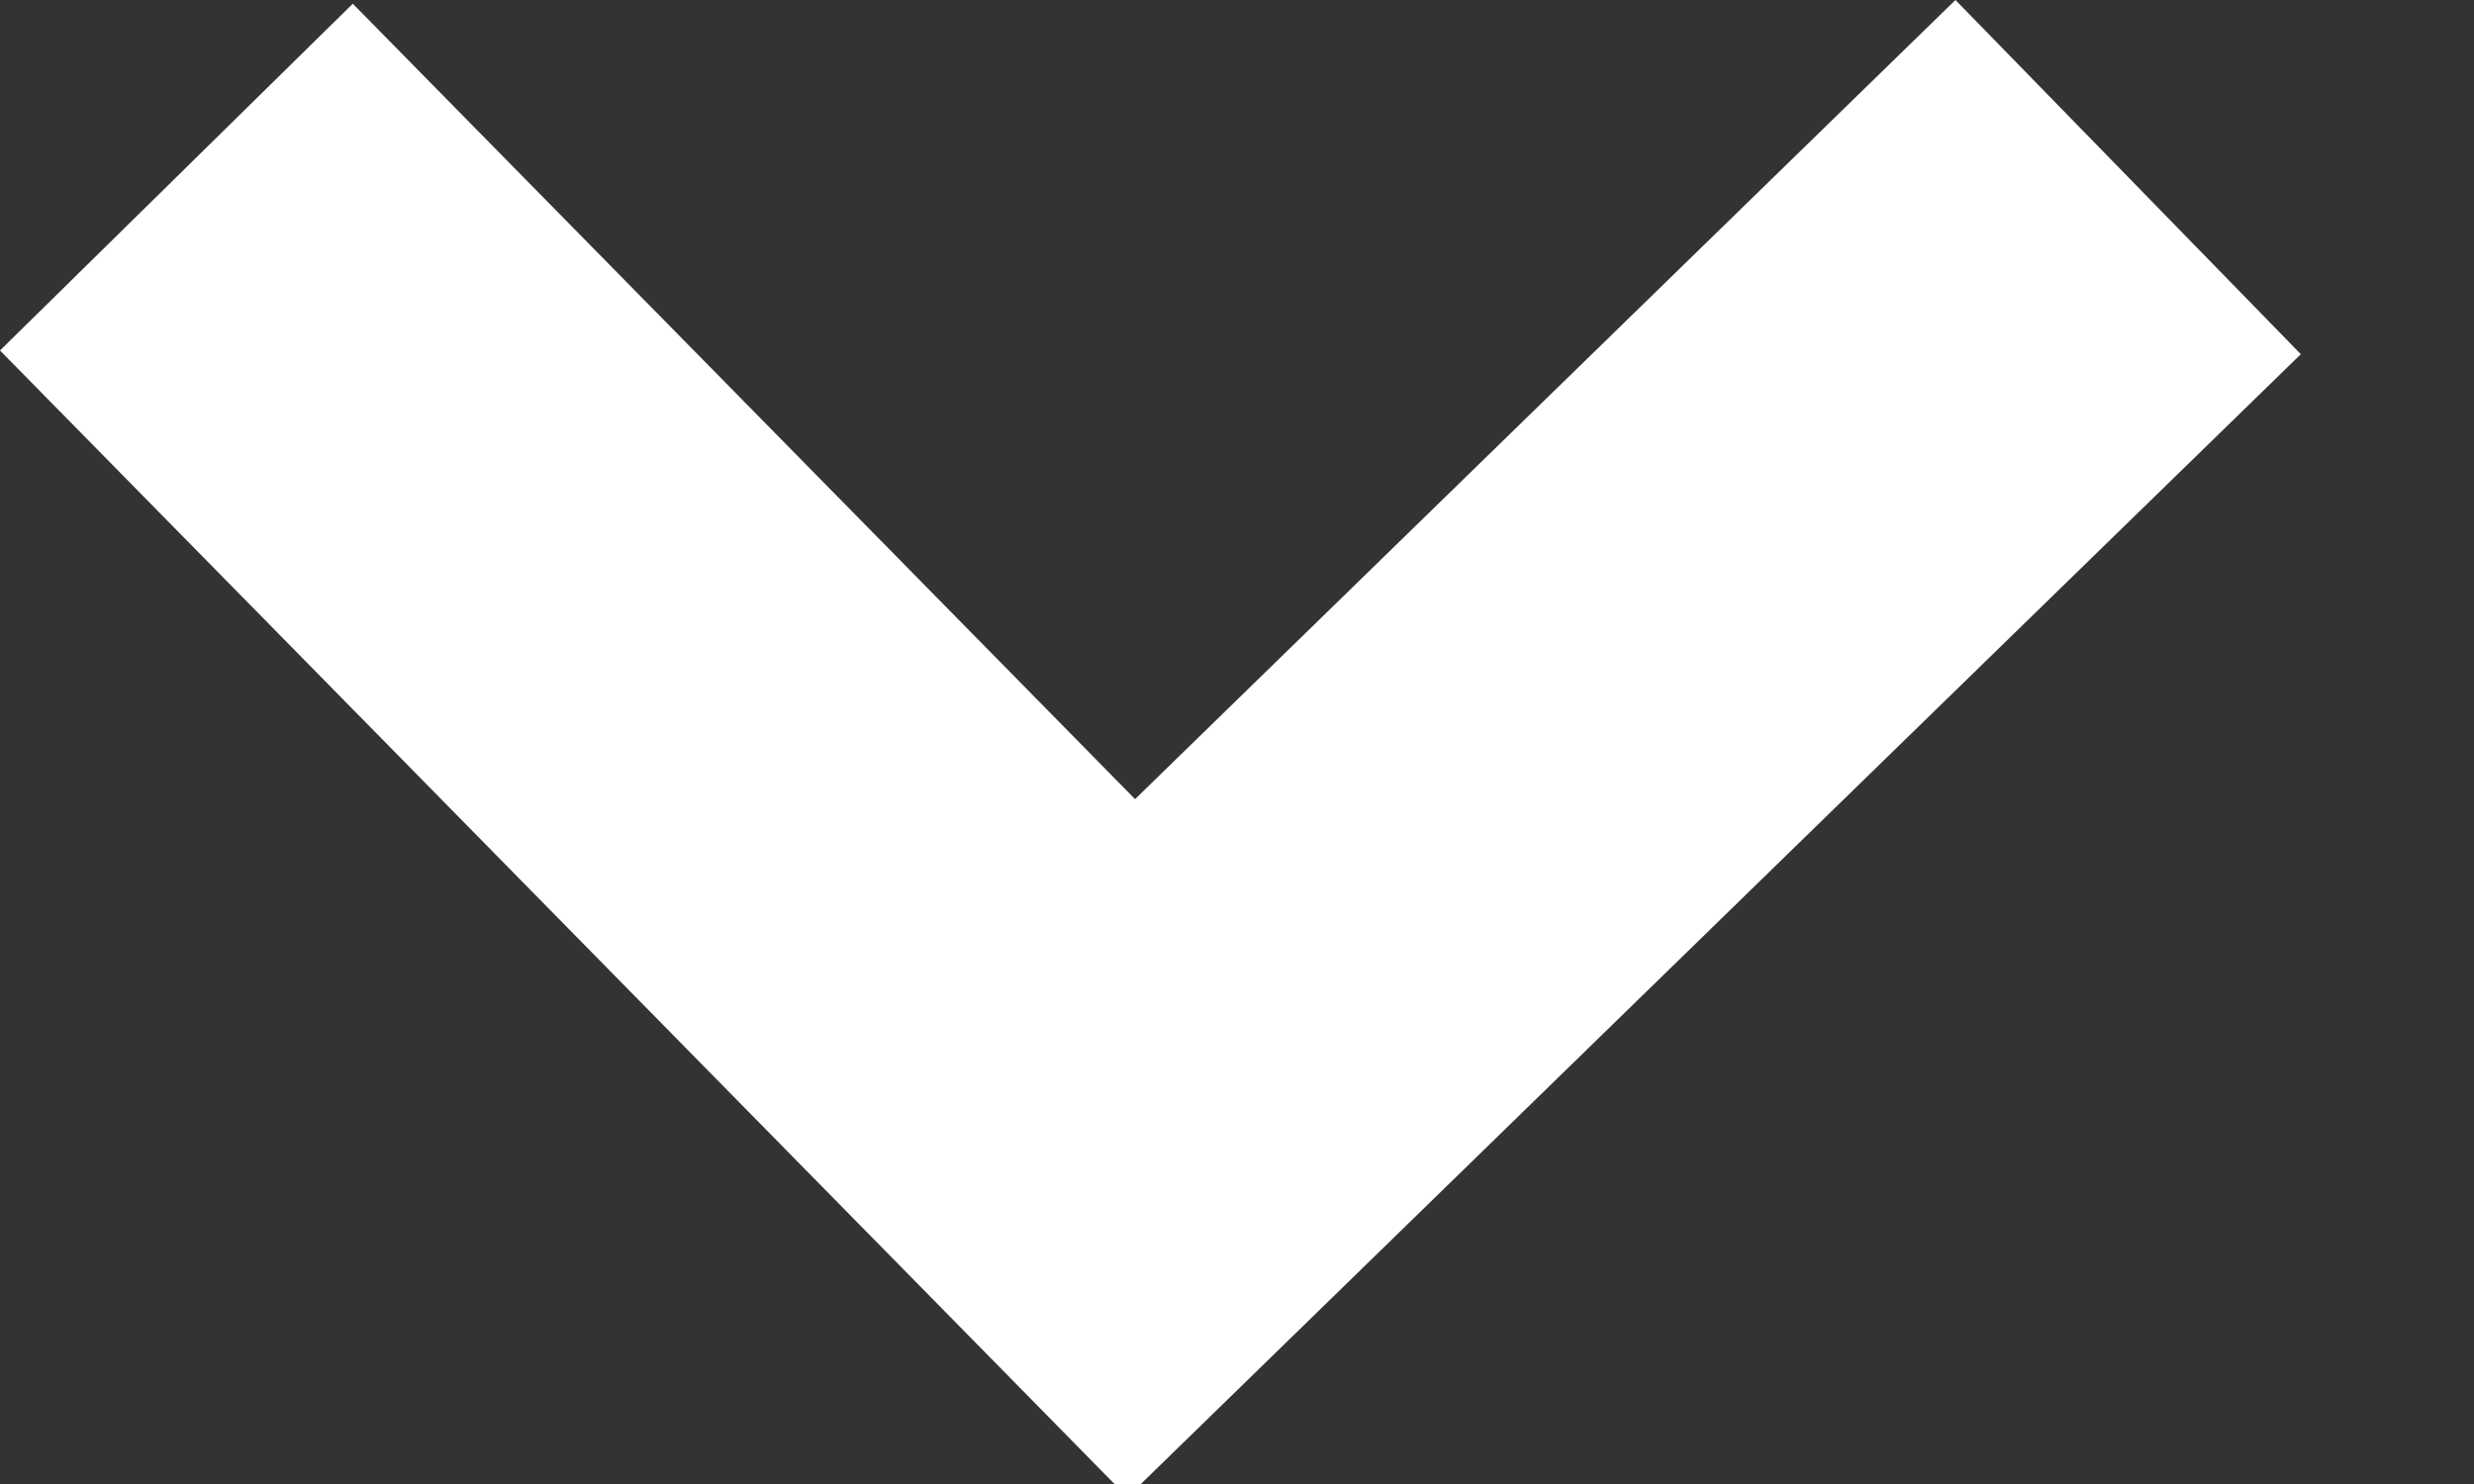 <?xml version="1.0" encoding="UTF-8"?>
<svg width="10px" height="6px" viewBox="0 0 10 6" version="1.1" xmlns="http://www.w3.org/2000/svg" xmlns:xlink="http://www.w3.org/1999/xlink">
    <rect x="0" y="0" width="10" height="6" fill="#333333" stroke="none"/>
    <!-- Generator: Sketch 55 (78076) - https://sketchapp.com -->
    <title>Path 2</title>
    <desc>Created with Sketch.</desc>
    <g id="Symbols" stroke="none" stroke-width="1" fill="none" fill-rule="evenodd">
        <g id="Desktop/Topbar" transform="translate(-1329, -33)" fill="#FFFFFF" fill-rule="nonzero">
            <polygon id="Path-2" points="1330.426 33.015 1329 34.417 1333.557 39.053 1338.3 34.432 1336.904 33 1333.588 36.231"></polygon>
        </g>
    </g>
</svg>